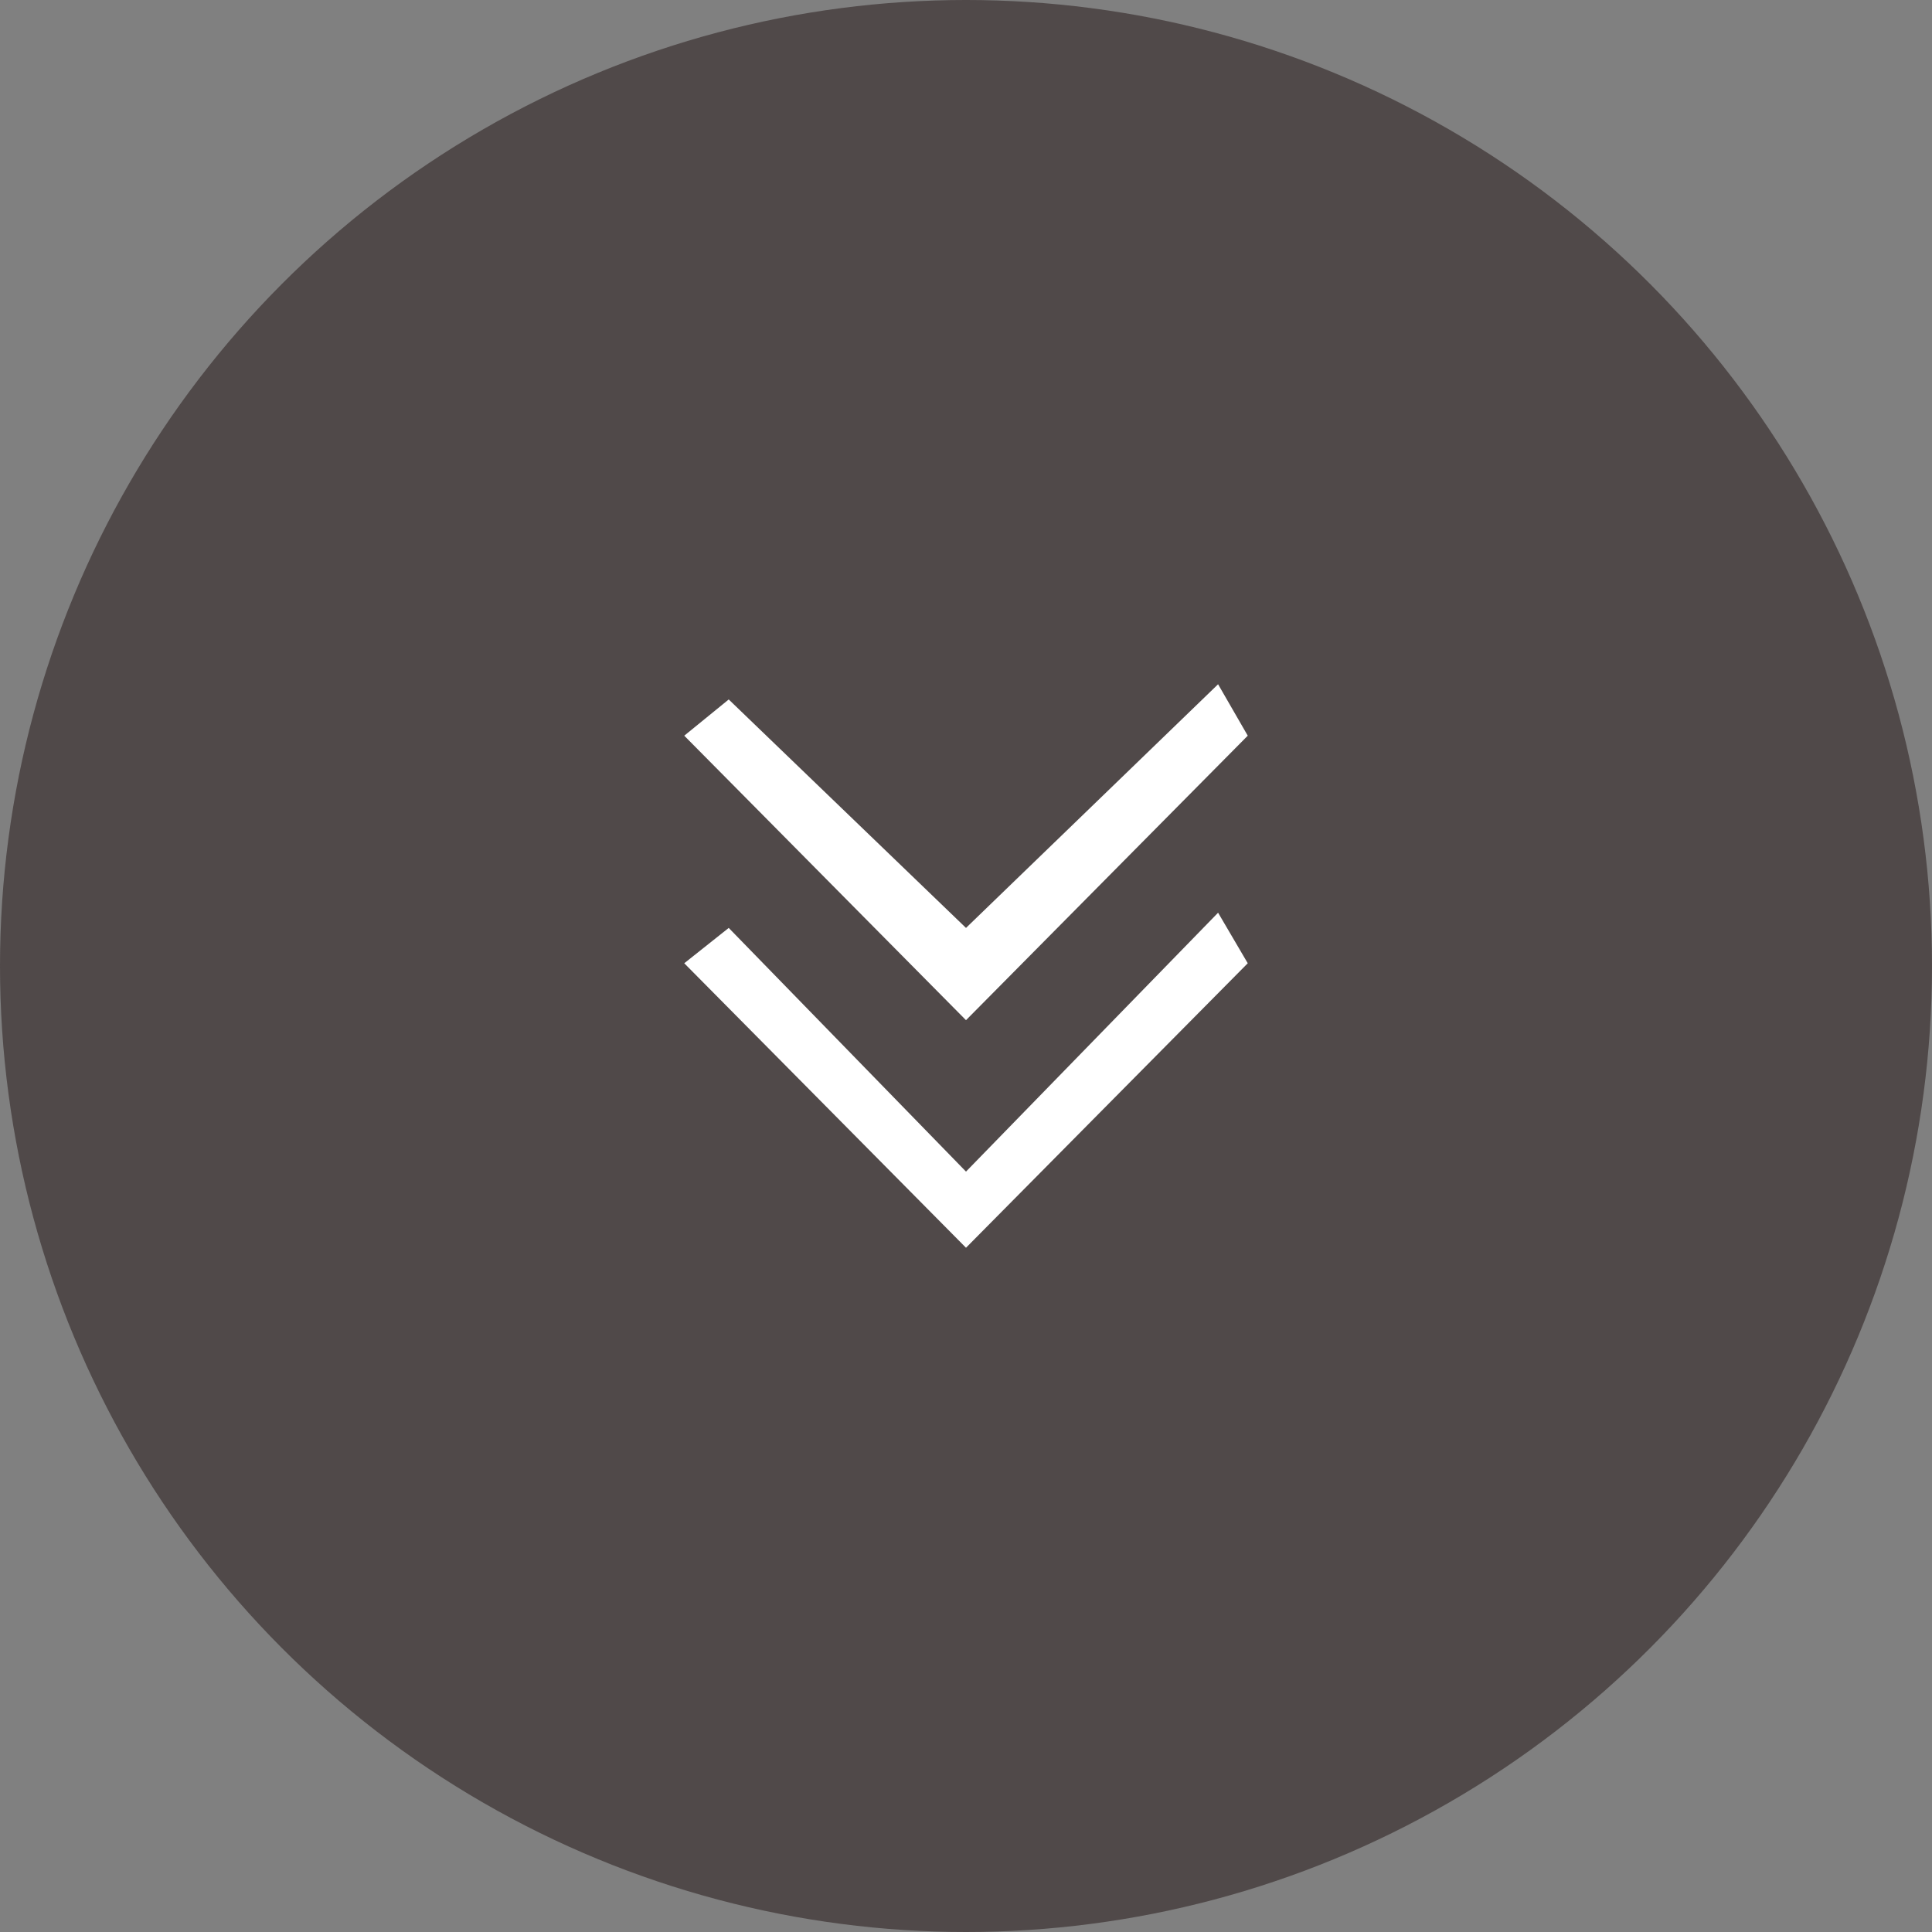 <svg width="48" height="48" viewBox="0 0 48 48" fill="none" xmlns="http://www.w3.org/2000/svg">
<rect x="0" y="0" width="48" height="48" fill="#808080" stroke="none"/>
<circle cx="24" cy="24" r="24" fill="#453D3D" fill-opacity="0.81"/>
<path d="M18.105 17.378L24 23.054L30.263 17L31 18.278L24 25.346L17 18.278L18.105 17.378Z" fill="white"/>
<path d="M18.105 23.054L24 29.108L30.263 22.676L31 23.932L24 31L17 23.932L18.105 23.054Z" fill="white"/>
</svg>
